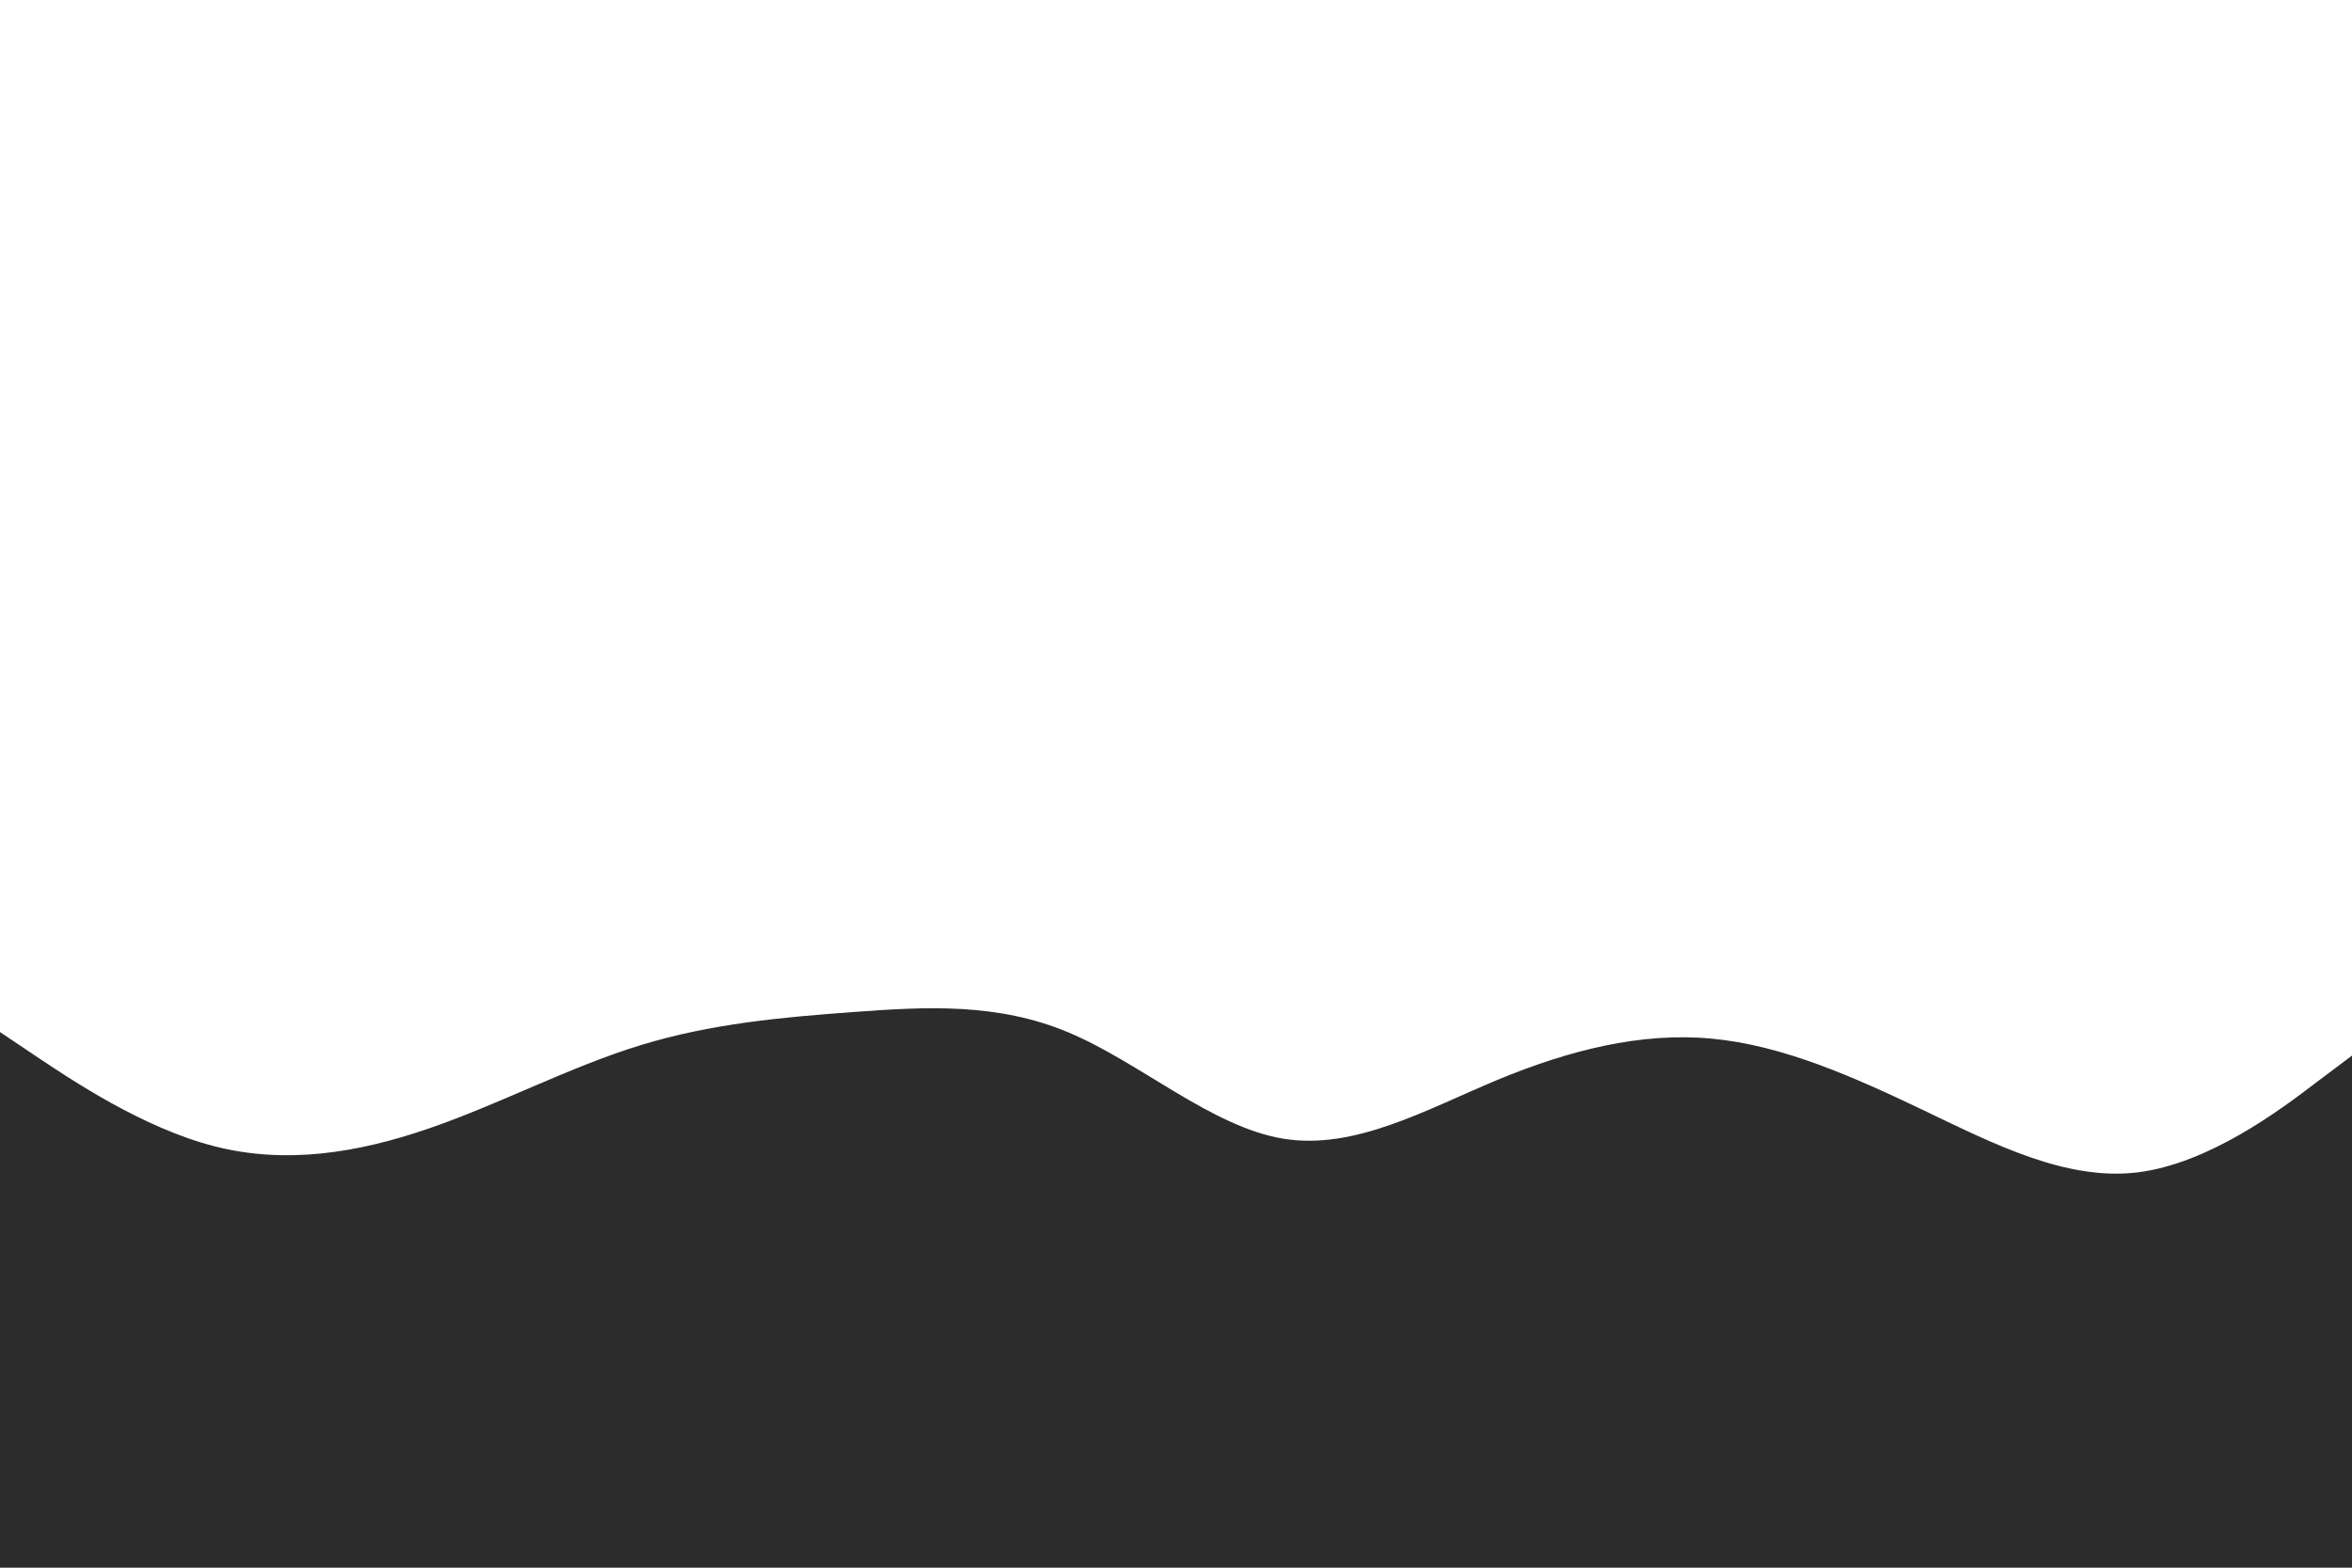 <svg id="visual" viewBox="0 0 900 600" width="900" height="600" xmlns="http://www.w3.org/2000/svg" xmlns:xlink="http://www.w3.org/1999/xlink" version="1.1"><path d="M0 395L13.7 404.2C27.3 413.3 54.7 431.7 82 438.7C109.3 445.7 136.7 441.3 163.8 432C191 422.7 218 408.3 245.2 400C272.3 391.7 299.7 389.3 327 387.3C354.3 385.3 381.7 383.7 409 395.2C436.3 406.7 463.7 431.3 491 435.8C518.3 440.3 545.7 424.7 573 413.3C600.3 402 627.7 395 654.8 397.5C682 400 709 412 736.2 425C763.3 438 790.7 452 818 448.7C845.3 445.3 872.7 424.7 886.3 414.3L900 404L900 601L886.3 601C872.7 601 845.3 601 818 601C790.7 601 763.3 601 736.2 601C709 601 682 601 654.8 601C627.7 601 600.3 601 573 601C545.7 601 518.3 601 491 601C463.7 601 436.3 601 409 601C381.7 601 354.3 601 327 601C299.7 601 272.3 601 245.2 601C218 601 191 601 163.8 601C136.7 601 109.3 601 82 601C54.7 601 27.3 601 13.7 601L0 601Z" fill="#2C2C2C" stroke-linecap="round" stroke-linejoin="miter"></path></svg>